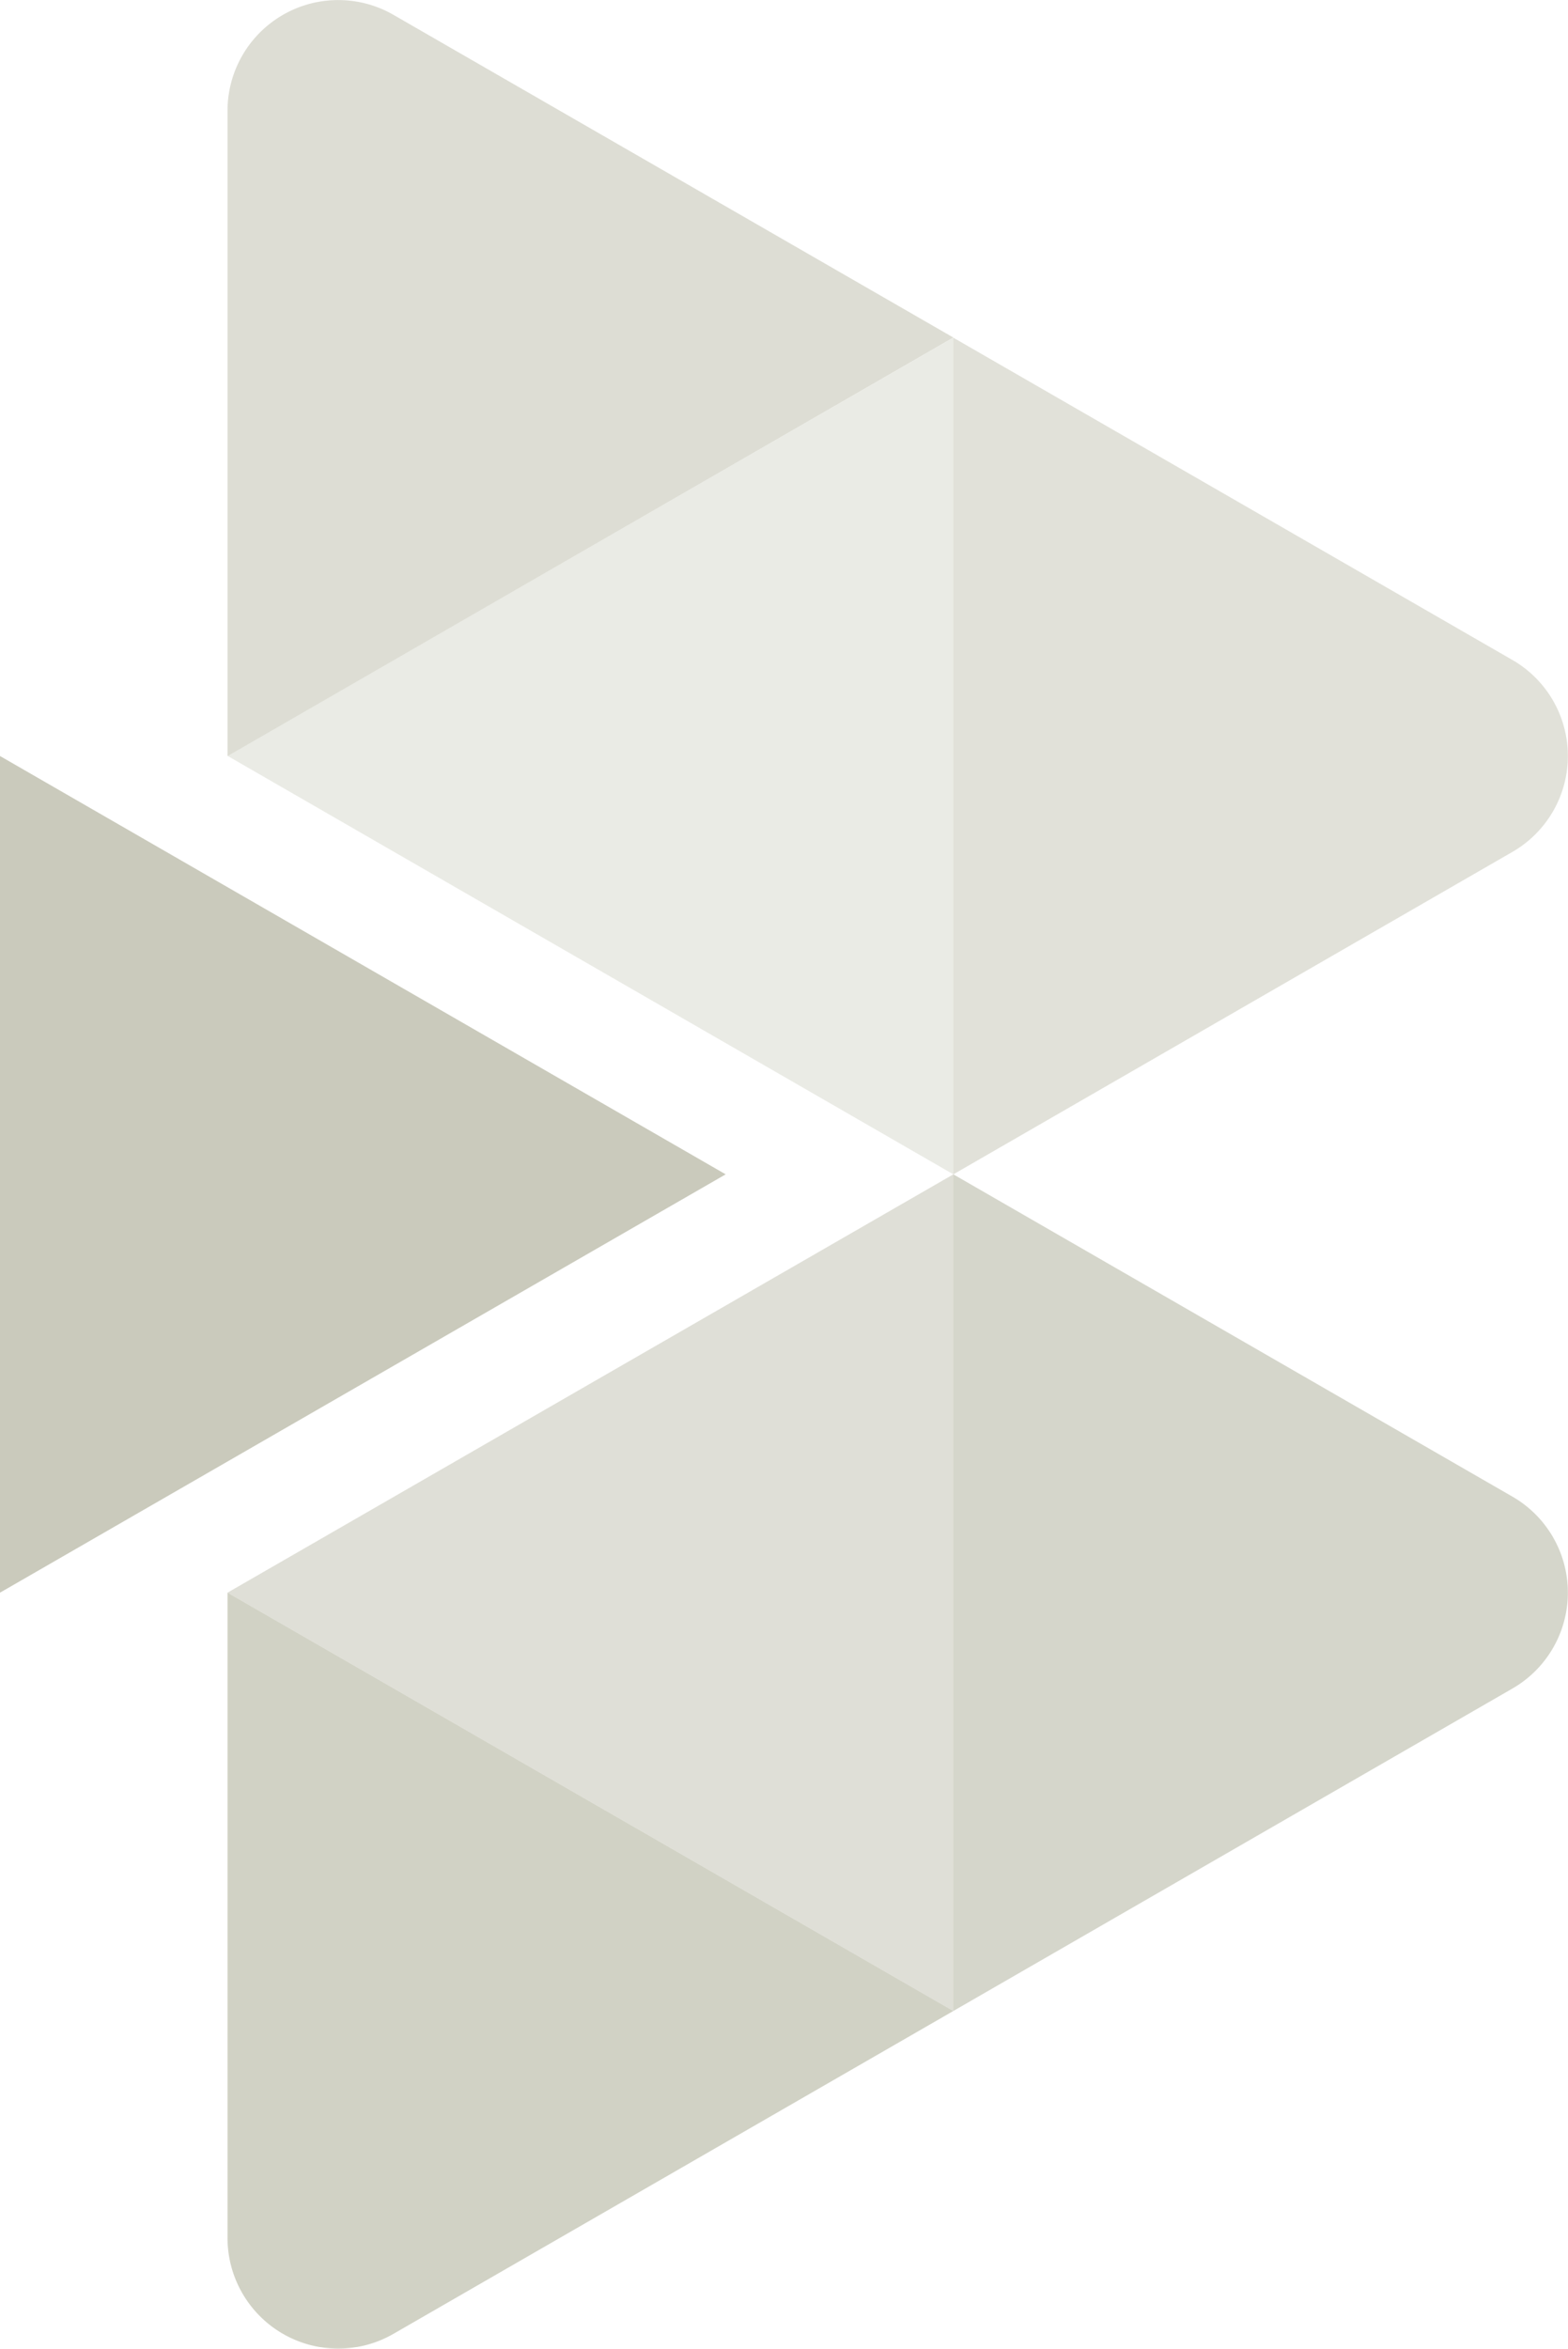 <svg id="Layer_1" data-name="Layer 1" xmlns="http://www.w3.org/2000/svg" viewBox="0 0 100 149.74"><defs><style>.cls-1,.cls-2,.cls-3,.cls-4,.cls-5,.cls-6,.cls-7{fill:#c4c5b5;}.cls-1{opacity:0.9;}.cls-2{opacity:0.58;}.cls-3{opacity:0.78;}.cls-4{opacity:0.5;}.cls-5{opacity:0.7;}.cls-6{opacity:0.54;}.cls-7{opacity:0.34;}</style></defs><title>logo-icon-grey</title><polygon class="cls-1" points="0 48.2 46.28 74.87 0 101.54 0 48.2"/><path class="cls-2" d="M25.1,1.08L60.8,21.65,14.51,48.33V7.2A7.06,7.06,0,0,1,25.1,1.08Z" transform="translate(0 -0.13)"/><path class="cls-3" d="M14.51,101.67L60.8,128.34,25.1,148.92a7.06,7.06,0,0,1-10.59-6.12V101.67Z" transform="translate(0 -0.13)"/><path class="cls-4" d="M60.8,21.66L96.46,42.21a7.06,7.06,0,0,1,0,12.23L60.8,75V21.66Z" transform="translate(0 -0.13)"/><path class="cls-5" d="M60.8,75L96.46,95.55a7.06,7.06,0,0,1,0,12.23L60.8,128.34V75Z" transform="translate(0 -0.13)"/><polygon class="cls-6" points="60.8 74.87 14.51 101.54 60.8 128.21 60.8 74.87"/><polygon class="cls-7" points="60.8 21.53 14.51 48.19 60.8 74.87 60.8 21.53"/></svg>